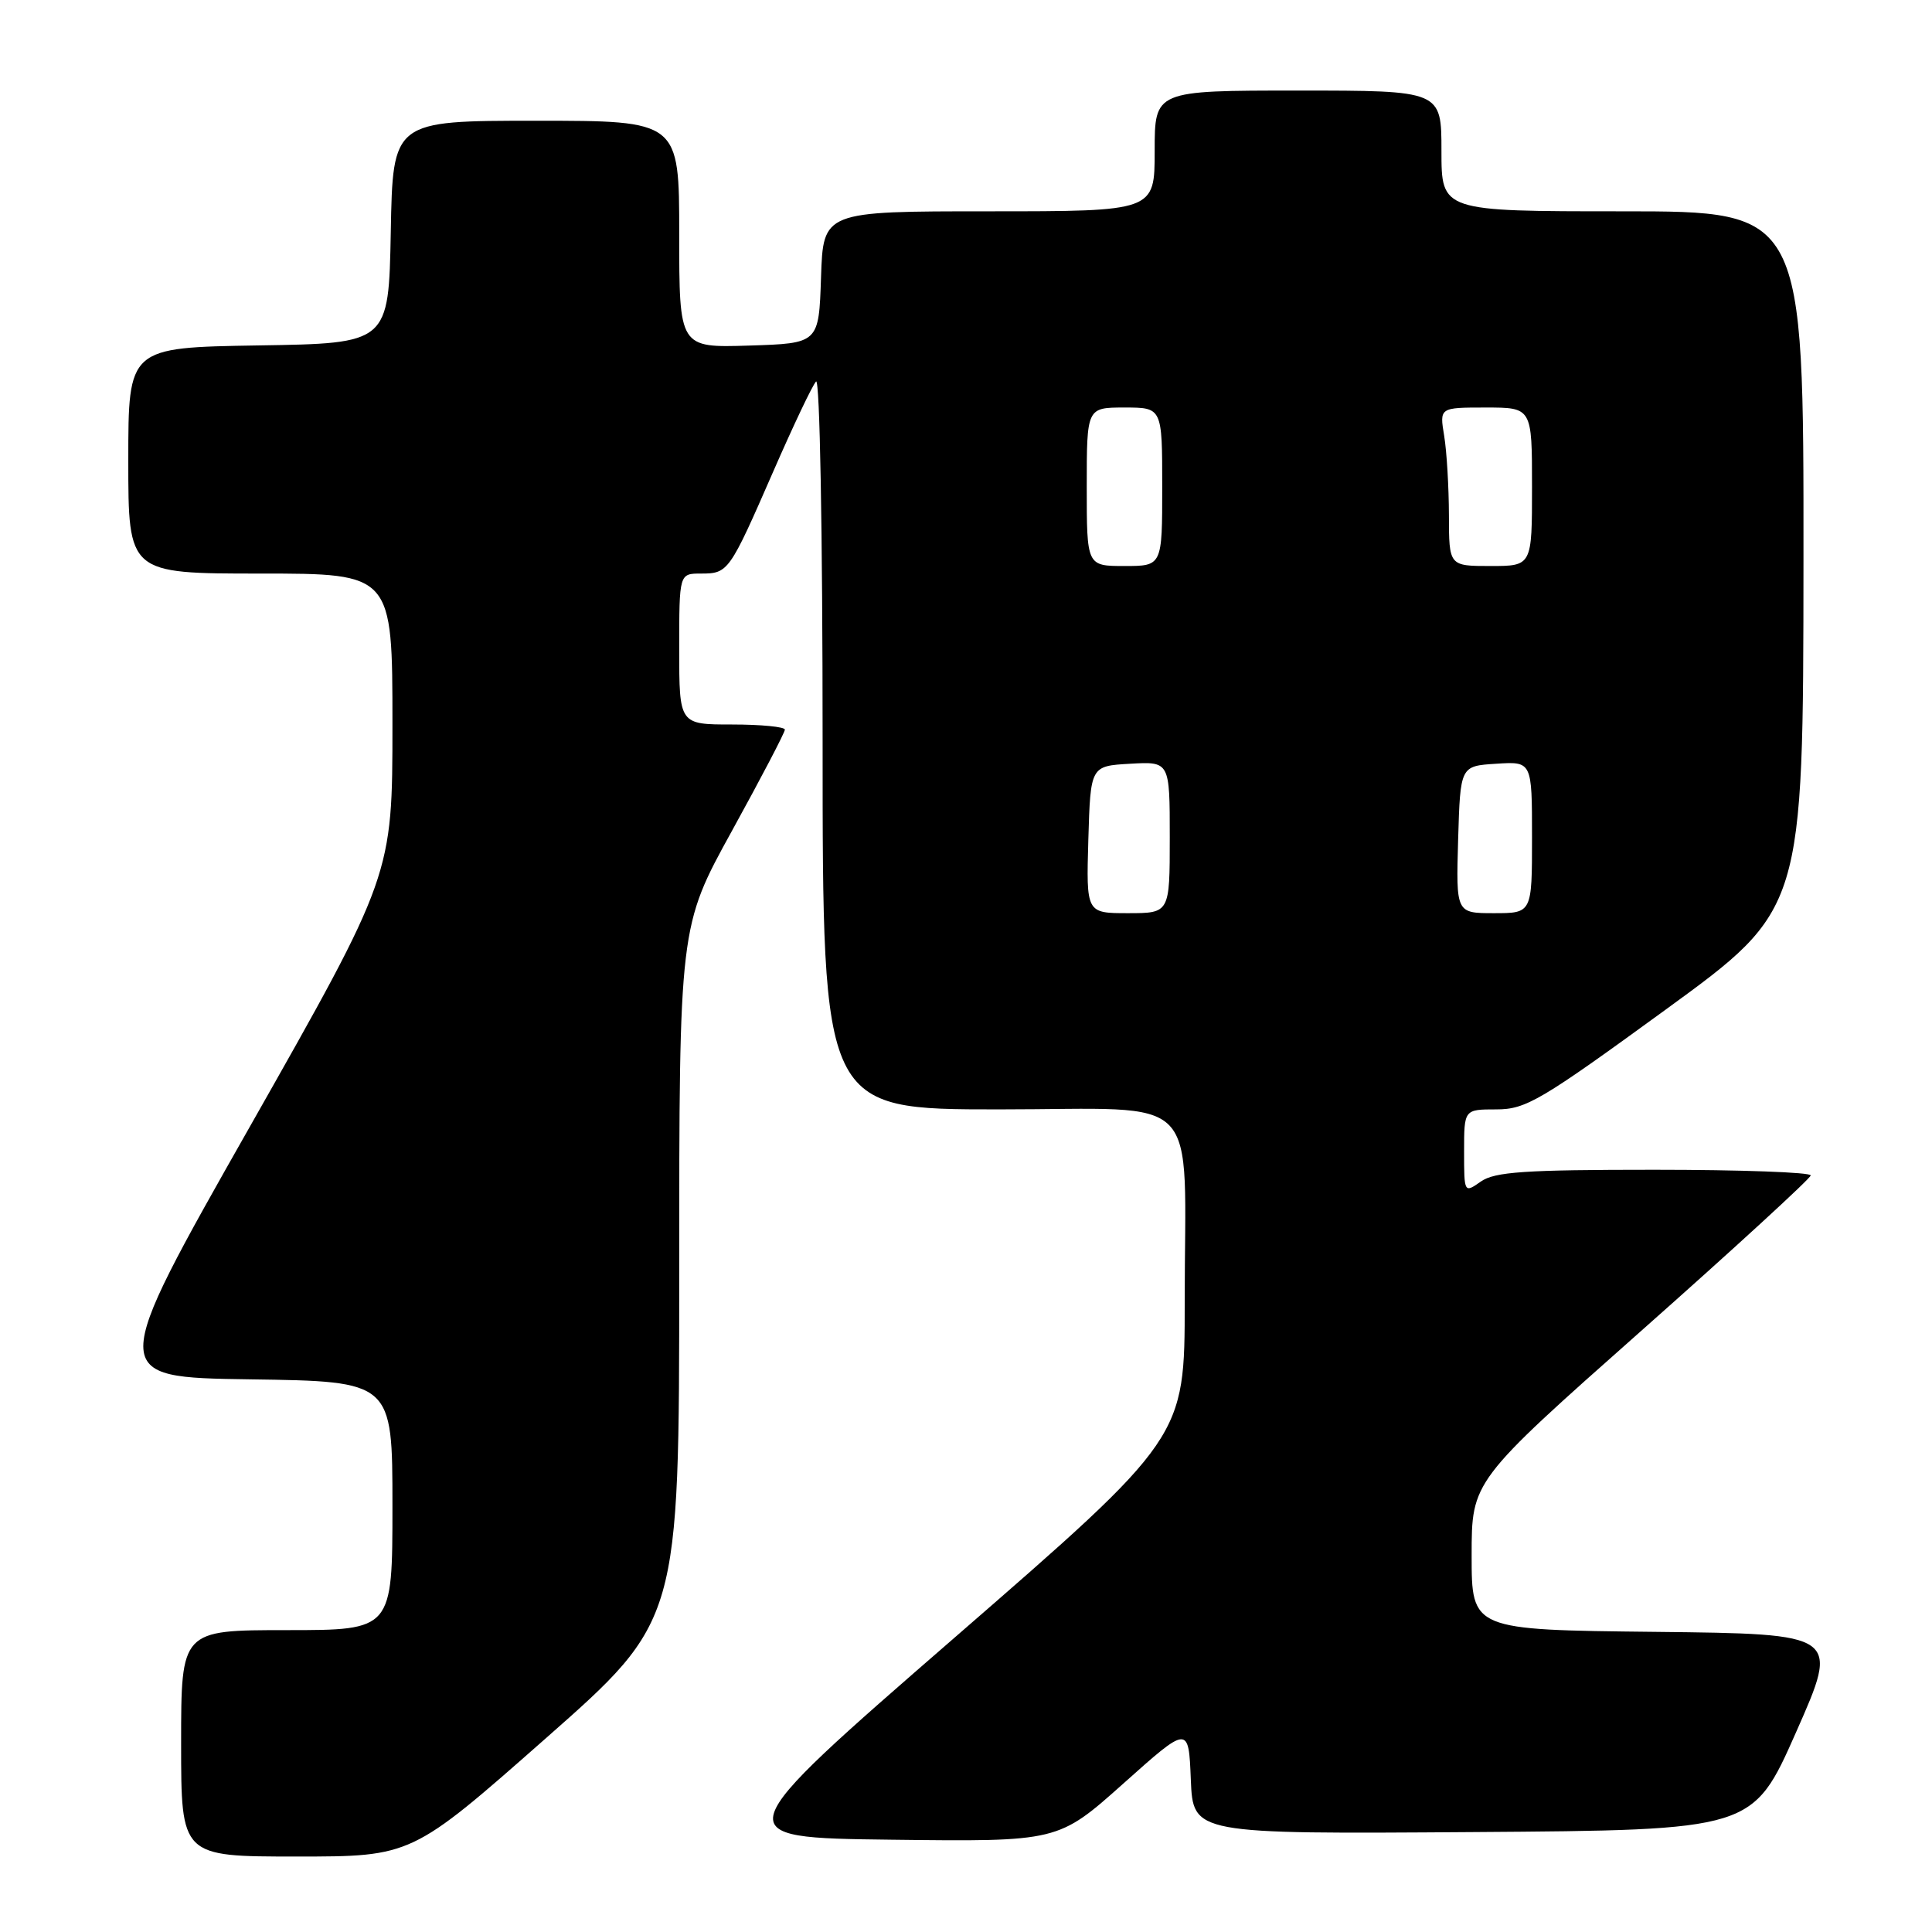 <?xml version="1.0" encoding="UTF-8" standalone="no"?>
<!DOCTYPE svg PUBLIC "-//W3C//DTD SVG 1.1//EN" "http://www.w3.org/Graphics/SVG/1.1/DTD/svg11.dtd" >
<svg xmlns="http://www.w3.org/2000/svg" xmlns:xlink="http://www.w3.org/1999/xlink" version="1.1" viewBox="0 0 256 256">
 <g >
 <path fill="currentColor"
d=" M 72.28 230.37 C 90.00 214.75 90.00 214.75 90.00 168.76 C 90.00 122.77 90.00 122.77 97.00 110.07 C 100.85 103.08 104.00 97.06 104.00 96.68 C 104.00 96.31 100.85 96.00 97.00 96.00 C 90.00 96.00 90.00 96.00 90.00 86.00 C 90.00 76.00 90.00 76.00 92.88 76.00 C 96.50 76.00 96.65 75.78 102.45 62.50 C 105.09 56.45 107.64 51.07 108.13 50.55 C 108.63 50.01 109.00 70.42 109.00 98.30 C 109.00 147.00 109.00 147.00 132.37 147.00 C 159.74 147.00 156.98 144.14 156.98 172.50 C 156.98 190.50 156.98 190.50 126.48 217.00 C 95.98 243.50 95.98 243.50 118.09 243.77 C 140.21 244.04 140.21 244.04 148.86 236.32 C 157.50 228.60 157.50 228.60 157.79 235.81 C 158.09 243.02 158.09 243.02 195.17 242.76 C 232.25 242.50 232.25 242.50 238.00 229.50 C 243.75 216.50 243.75 216.50 219.37 216.23 C 195.00 215.97 195.00 215.97 195.00 206.11 C 195.00 196.26 195.00 196.26 217.43 176.38 C 229.77 165.45 239.89 156.16 239.93 155.75 C 239.97 155.34 230.65 155.00 219.22 155.00 C 202.04 155.00 198.06 155.27 196.22 156.56 C 194.01 158.11 194.00 158.10 194.00 152.56 C 194.00 147.00 194.00 147.00 198.28 147.00 C 202.19 147.00 204.14 145.85 220.75 133.75 C 238.94 120.50 238.94 120.50 238.97 74.25 C 239.00 28.00 239.00 28.00 215.00 28.00 C 191.00 28.00 191.00 28.00 191.00 20.00 C 191.00 12.00 191.00 12.00 172.00 12.00 C 153.00 12.00 153.00 12.00 153.00 20.00 C 153.00 28.00 153.00 28.00 131.04 28.00 C 109.08 28.00 109.08 28.00 108.79 36.75 C 108.50 45.50 108.50 45.50 99.25 45.79 C 90.00 46.08 90.00 46.08 90.00 31.04 C 90.00 16.00 90.00 16.00 71.03 16.00 C 52.05 16.00 52.05 16.00 51.78 30.75 C 51.50 45.50 51.50 45.50 34.25 45.77 C 17.00 46.05 17.00 46.05 17.00 61.02 C 17.00 76.00 17.00 76.00 34.50 76.00 C 52.00 76.00 52.00 76.00 52.00 95.98 C 52.00 115.96 52.00 115.96 33.14 149.23 C 14.27 182.50 14.27 182.50 33.14 182.77 C 52.00 183.04 52.00 183.04 52.00 199.52 C 52.00 216.00 52.00 216.00 38.00 216.00 C 24.00 216.00 24.00 216.00 24.00 231.00 C 24.00 246.00 24.00 246.00 39.28 246.00 C 54.55 246.00 54.55 246.00 72.28 230.37 Z  M 144.21 111.25 C 144.50 101.50 144.50 101.50 149.75 101.20 C 155.00 100.90 155.00 100.90 155.00 110.95 C 155.00 121.00 155.00 121.00 149.46 121.00 C 143.93 121.00 143.93 121.00 144.21 111.25 Z  M 193.21 111.25 C 193.50 101.50 193.50 101.50 198.25 101.20 C 203.00 100.89 203.00 100.89 203.00 110.95 C 203.00 121.00 203.00 121.00 197.96 121.00 C 192.93 121.00 192.93 121.00 193.21 111.25 Z  M 144.00 64.50 C 144.00 54.00 144.00 54.00 149.00 54.00 C 154.00 54.00 154.00 54.00 154.00 64.50 C 154.00 75.00 154.00 75.00 149.00 75.00 C 144.00 75.00 144.00 75.00 144.00 64.50 Z  M 191.99 68.25 C 191.98 64.54 191.70 59.81 191.36 57.75 C 190.74 54.00 190.74 54.00 196.87 54.00 C 203.00 54.00 203.00 54.00 203.00 64.50 C 203.00 75.00 203.00 75.00 197.50 75.00 C 192.00 75.00 192.00 75.00 191.99 68.25 Z "/>
</g>
</svg>